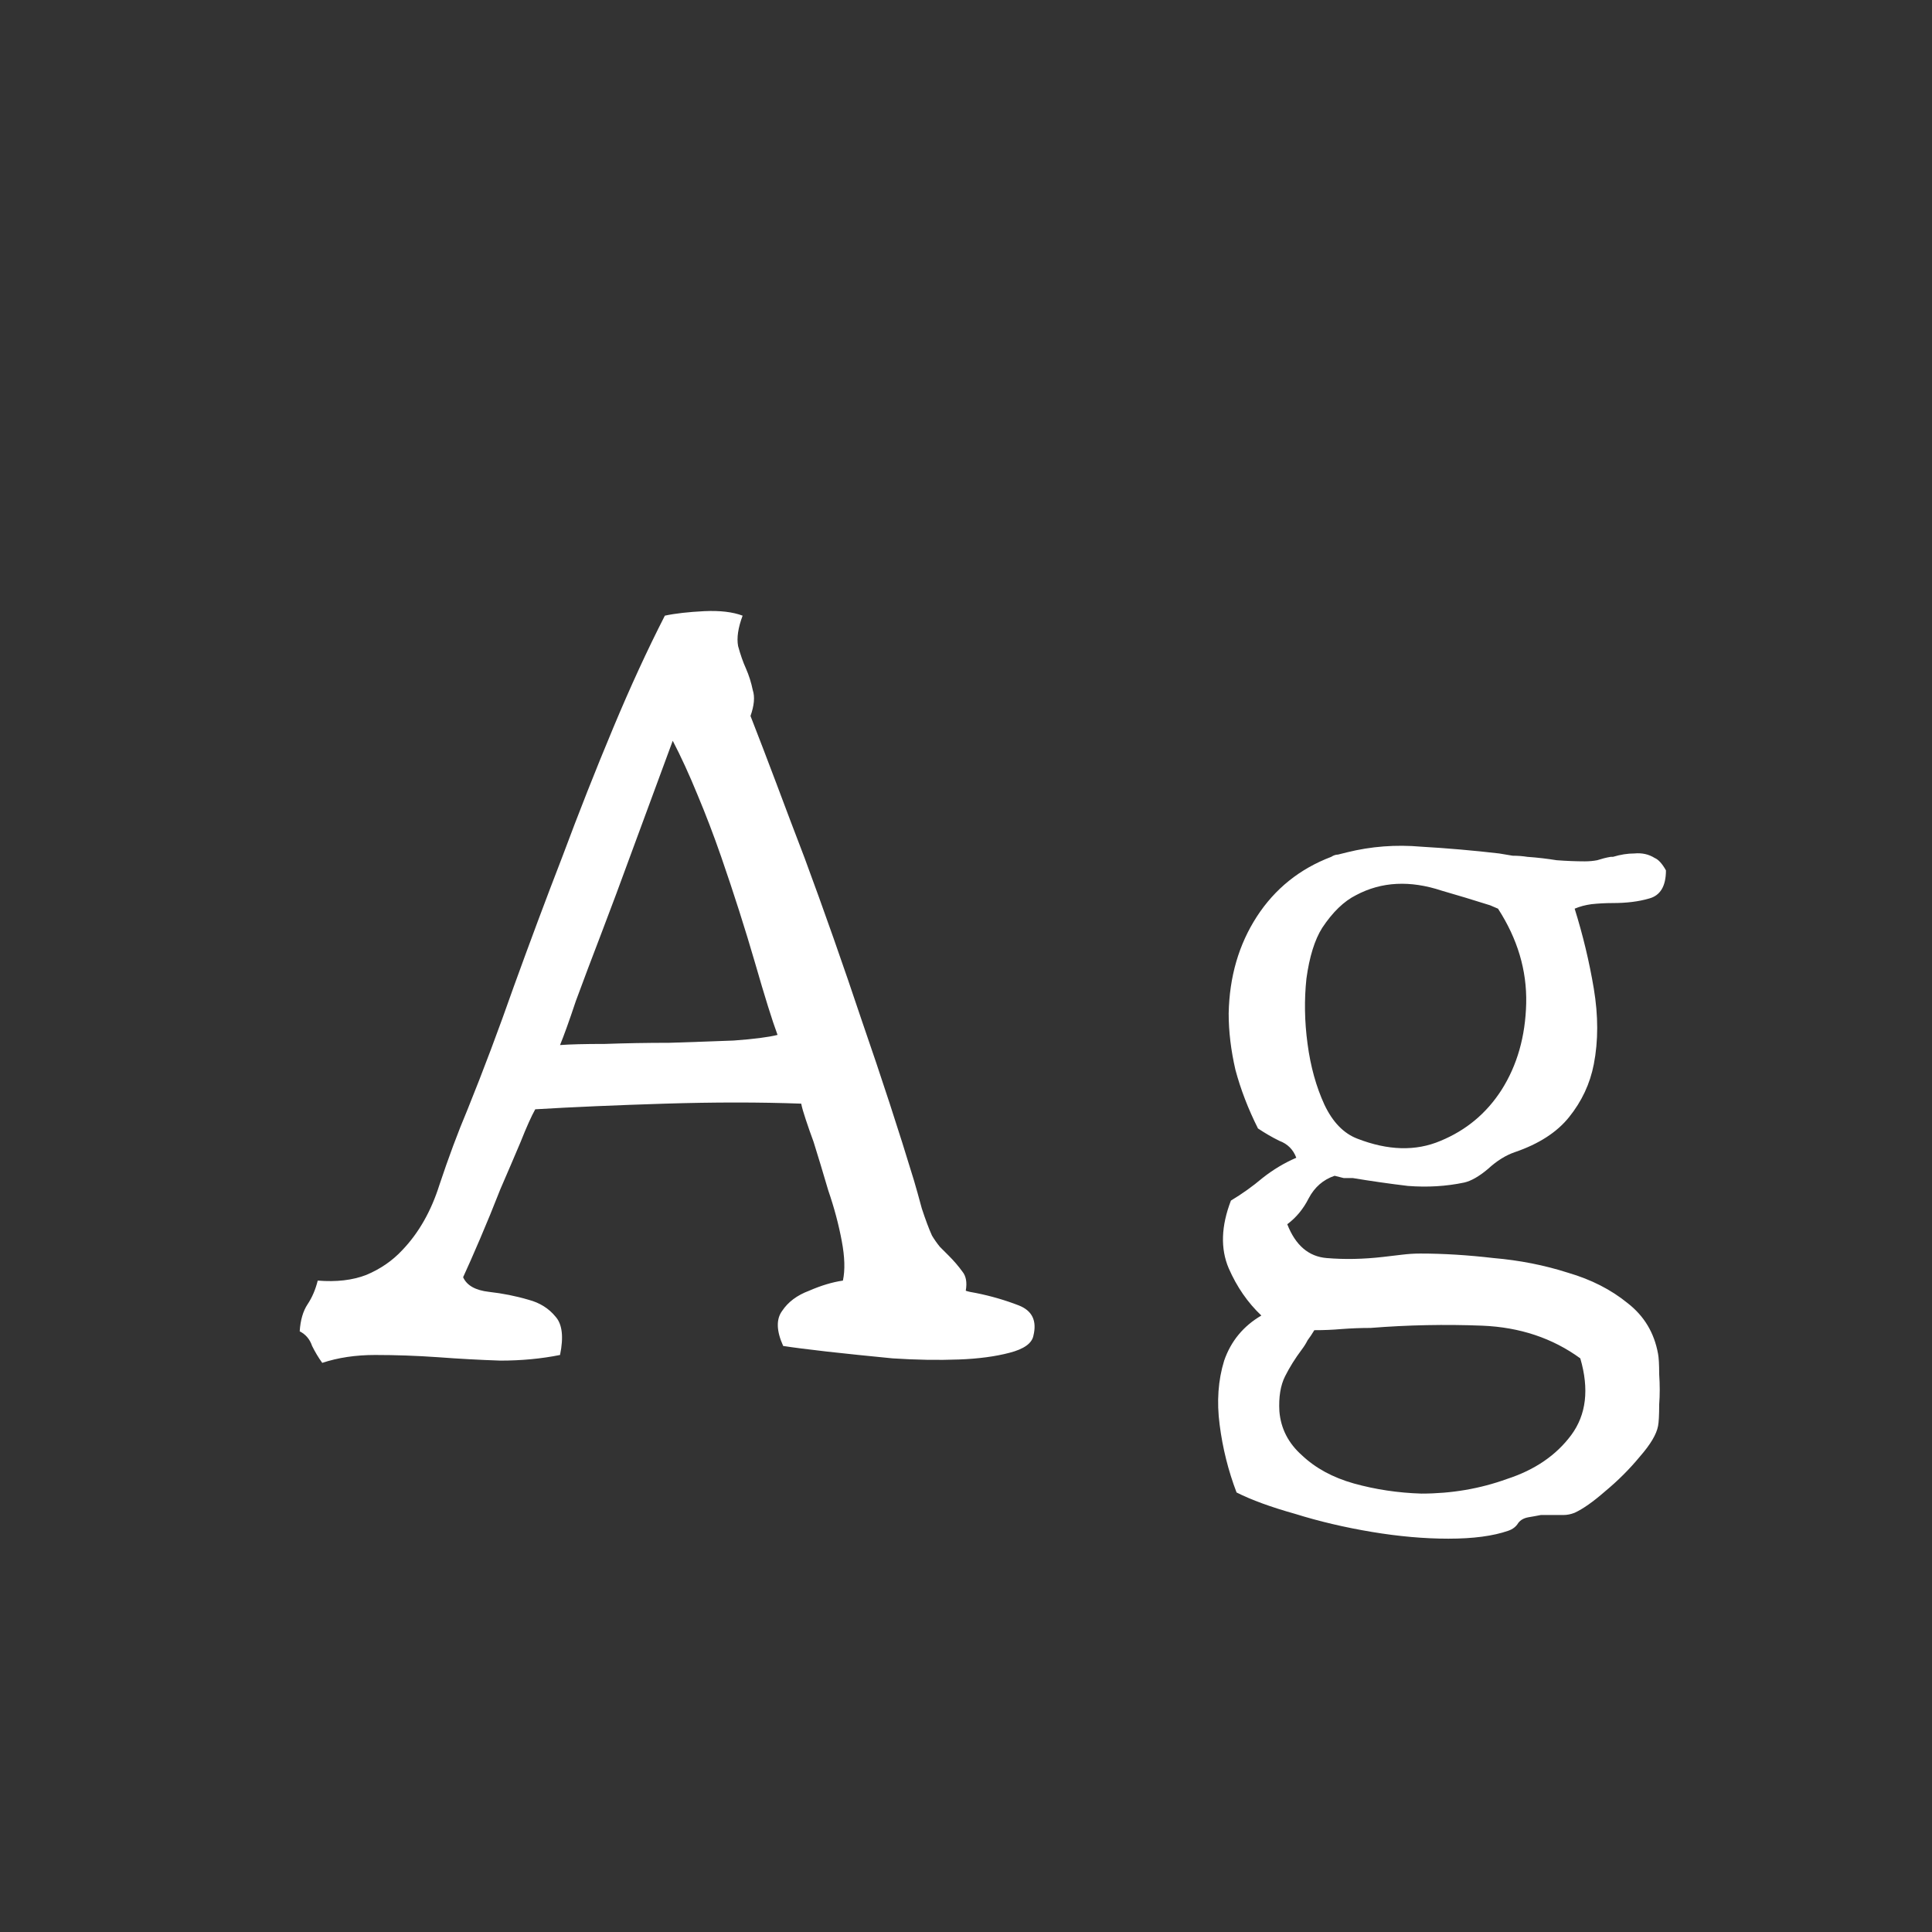 <svg width="24" height="24" viewBox="0 0 24 24" fill="none" xmlns="http://www.w3.org/2000/svg">
<rect x="0" y="0" width="24" height="24" fill="#333333" stroke="none"/>
<path d="M12.837 16.594C12.818 16.688 12.72 16.758 12.543 16.804C12.365 16.851 12.155 16.879 11.913 16.888C11.651 16.898 11.376 16.893 11.087 16.874C10.797 16.846 10.527 16.818 10.275 16.79C10.032 16.762 9.85 16.739 9.729 16.72C9.645 16.534 9.64 16.389 9.715 16.286C9.789 16.174 9.901 16.09 10.051 16.034C10.2 15.969 10.34 15.927 10.471 15.908C10.499 15.777 10.494 15.614 10.457 15.418C10.419 15.213 10.363 15.003 10.289 14.788C10.223 14.564 10.163 14.364 10.107 14.186C10.069 14.084 10.037 13.99 10.009 13.906C9.981 13.822 9.962 13.757 9.953 13.71C9.439 13.691 8.875 13.691 8.259 13.71C7.652 13.729 7.115 13.752 6.649 13.78C6.602 13.864 6.541 13.999 6.467 14.186C6.392 14.364 6.308 14.559 6.215 14.774C6.131 14.989 6.047 15.194 5.963 15.39C5.879 15.586 5.809 15.745 5.753 15.866C5.799 15.969 5.907 16.029 6.075 16.048C6.243 16.067 6.406 16.099 6.565 16.146C6.705 16.183 6.817 16.253 6.901 16.356C6.985 16.45 7.003 16.608 6.957 16.832C6.723 16.879 6.476 16.902 6.215 16.902C5.953 16.893 5.697 16.879 5.445 16.86C5.174 16.841 4.913 16.832 4.661 16.832C4.418 16.832 4.199 16.865 4.003 16.93C3.956 16.865 3.914 16.795 3.877 16.72C3.849 16.636 3.797 16.576 3.723 16.538C3.732 16.398 3.765 16.286 3.821 16.202C3.877 16.118 3.919 16.02 3.947 15.908C4.18 15.927 4.381 15.903 4.549 15.838C4.726 15.764 4.875 15.661 4.997 15.53C5.202 15.316 5.356 15.045 5.459 14.718C5.571 14.382 5.687 14.069 5.809 13.78C6.005 13.295 6.196 12.786 6.383 12.254C6.579 11.713 6.779 11.176 6.985 10.644C7.19 10.094 7.4 9.562 7.615 9.048C7.829 8.535 8.044 8.068 8.259 7.648C8.389 7.62 8.553 7.602 8.749 7.592C8.945 7.583 9.103 7.602 9.225 7.648C9.169 7.798 9.15 7.924 9.169 8.026C9.197 8.129 9.229 8.222 9.267 8.306C9.304 8.39 9.332 8.479 9.351 8.572C9.379 8.656 9.369 8.764 9.323 8.894C9.425 9.156 9.533 9.436 9.645 9.734C9.757 10.033 9.873 10.341 9.995 10.658C10.237 11.312 10.475 11.988 10.709 12.688C10.951 13.388 11.166 14.046 11.353 14.662C11.381 14.755 11.413 14.872 11.451 15.012C11.497 15.152 11.539 15.264 11.577 15.348C11.605 15.395 11.637 15.441 11.675 15.488C11.712 15.525 11.749 15.563 11.787 15.6C11.852 15.665 11.908 15.731 11.955 15.796C12.001 15.852 12.015 15.931 11.997 16.034C12.025 16.044 12.067 16.053 12.123 16.062C12.309 16.099 12.487 16.151 12.655 16.216C12.823 16.282 12.883 16.407 12.837 16.594ZM9.659 12.856C9.593 12.679 9.5 12.38 9.379 11.96C9.257 11.54 9.117 11.101 8.959 10.644C8.865 10.373 8.767 10.117 8.665 9.874C8.562 9.622 8.459 9.398 8.357 9.202L7.825 10.644C7.713 10.952 7.596 11.265 7.475 11.582C7.353 11.899 7.246 12.184 7.153 12.436C7.069 12.688 7.003 12.87 6.957 12.982C7.078 12.973 7.265 12.968 7.517 12.968C7.769 12.959 8.035 12.954 8.315 12.954C8.604 12.945 8.87 12.935 9.113 12.926C9.365 12.908 9.547 12.884 9.659 12.856ZM20.695 10.812C20.695 11.008 20.625 11.125 20.485 11.162C20.354 11.2 20.205 11.218 20.037 11.218C19.943 11.218 19.855 11.223 19.771 11.232C19.696 11.242 19.626 11.26 19.561 11.288C19.663 11.615 19.743 11.946 19.799 12.282C19.855 12.618 19.855 12.931 19.799 13.22C19.752 13.463 19.649 13.682 19.491 13.878C19.341 14.065 19.117 14.21 18.819 14.312C18.707 14.35 18.595 14.419 18.483 14.522C18.371 14.616 18.273 14.671 18.189 14.69C17.965 14.737 17.731 14.751 17.489 14.732C17.255 14.704 17.027 14.671 16.803 14.634C16.765 14.634 16.728 14.634 16.691 14.634C16.653 14.625 16.616 14.616 16.579 14.606C16.439 14.653 16.331 14.746 16.257 14.886C16.191 15.017 16.103 15.124 15.991 15.208C16.093 15.47 16.257 15.61 16.481 15.628C16.705 15.647 16.938 15.642 17.181 15.614C17.265 15.605 17.344 15.595 17.419 15.586C17.493 15.577 17.568 15.572 17.643 15.572C17.932 15.572 18.235 15.591 18.553 15.628C18.879 15.656 19.187 15.717 19.477 15.81C19.766 15.894 20.013 16.02 20.219 16.188C20.424 16.347 20.55 16.557 20.597 16.818C20.606 16.865 20.611 16.949 20.611 17.07C20.62 17.201 20.62 17.327 20.611 17.448C20.611 17.579 20.606 17.668 20.597 17.714C20.578 17.817 20.503 17.943 20.373 18.092C20.242 18.251 20.097 18.395 19.939 18.526C19.789 18.657 19.663 18.745 19.561 18.792C19.514 18.811 19.467 18.82 19.421 18.82C19.374 18.82 19.327 18.82 19.281 18.82C19.234 18.82 19.187 18.82 19.141 18.82C19.094 18.829 19.043 18.839 18.987 18.848C18.931 18.858 18.889 18.881 18.861 18.918C18.833 18.965 18.791 18.997 18.735 19.016C18.548 19.081 18.301 19.114 17.993 19.114C17.694 19.114 17.377 19.086 17.041 19.03C16.705 18.974 16.387 18.899 16.089 18.806C15.79 18.722 15.547 18.634 15.361 18.54C15.258 18.27 15.188 17.989 15.151 17.7C15.113 17.411 15.132 17.145 15.207 16.902C15.291 16.66 15.445 16.473 15.669 16.342C15.501 16.183 15.365 15.988 15.263 15.754C15.16 15.511 15.169 15.232 15.291 14.914C15.431 14.83 15.561 14.737 15.683 14.634C15.813 14.531 15.953 14.447 16.103 14.382C16.065 14.28 15.995 14.21 15.893 14.172C15.799 14.126 15.711 14.074 15.627 14.018C15.505 13.775 15.412 13.533 15.347 13.29C15.291 13.047 15.263 12.814 15.263 12.59C15.272 12.133 15.389 11.732 15.613 11.386C15.837 11.041 16.145 10.793 16.537 10.644C16.565 10.626 16.593 10.616 16.621 10.616C16.658 10.607 16.695 10.598 16.733 10.588C17.031 10.514 17.339 10.49 17.657 10.518C17.983 10.537 18.305 10.565 18.623 10.602C18.679 10.611 18.735 10.621 18.791 10.63C18.856 10.63 18.917 10.635 18.973 10.644C19.103 10.653 19.225 10.668 19.337 10.686C19.458 10.695 19.575 10.7 19.687 10.7C19.743 10.7 19.794 10.695 19.841 10.686C19.897 10.668 19.953 10.653 20.009 10.644C20.018 10.644 20.027 10.644 20.037 10.644C20.13 10.616 20.219 10.602 20.303 10.602C20.396 10.593 20.48 10.611 20.555 10.658C20.601 10.677 20.648 10.728 20.695 10.812ZM18.651 13.542C18.847 13.234 18.949 12.875 18.959 12.464C18.968 12.053 18.851 11.662 18.609 11.288C18.59 11.279 18.557 11.265 18.511 11.246C18.305 11.181 18.105 11.12 17.909 11.064C17.713 10.999 17.526 10.971 17.349 10.98C17.171 10.989 17.003 11.036 16.845 11.12C16.695 11.195 16.555 11.33 16.425 11.526C16.331 11.675 16.266 11.886 16.229 12.156C16.201 12.418 16.205 12.688 16.243 12.968C16.28 13.248 16.35 13.5 16.453 13.724C16.555 13.939 16.691 14.079 16.859 14.144C17.241 14.293 17.587 14.303 17.895 14.172C18.212 14.041 18.464 13.832 18.651 13.542ZM19.631 16.874C19.285 16.622 18.879 16.487 18.413 16.468C17.955 16.45 17.493 16.459 17.027 16.496C16.905 16.496 16.784 16.501 16.663 16.51C16.551 16.52 16.439 16.524 16.327 16.524C16.299 16.571 16.271 16.613 16.243 16.65C16.224 16.688 16.201 16.725 16.173 16.762C16.089 16.874 16.019 16.986 15.963 17.098C15.907 17.21 15.883 17.355 15.893 17.532C15.911 17.747 16.005 17.929 16.173 18.078C16.341 18.237 16.555 18.354 16.817 18.428C17.087 18.503 17.367 18.545 17.657 18.554C18.03 18.554 18.385 18.494 18.721 18.372C19.066 18.26 19.332 18.078 19.519 17.826C19.705 17.574 19.743 17.257 19.631 16.874Z" fill="white"/>
</svg>
